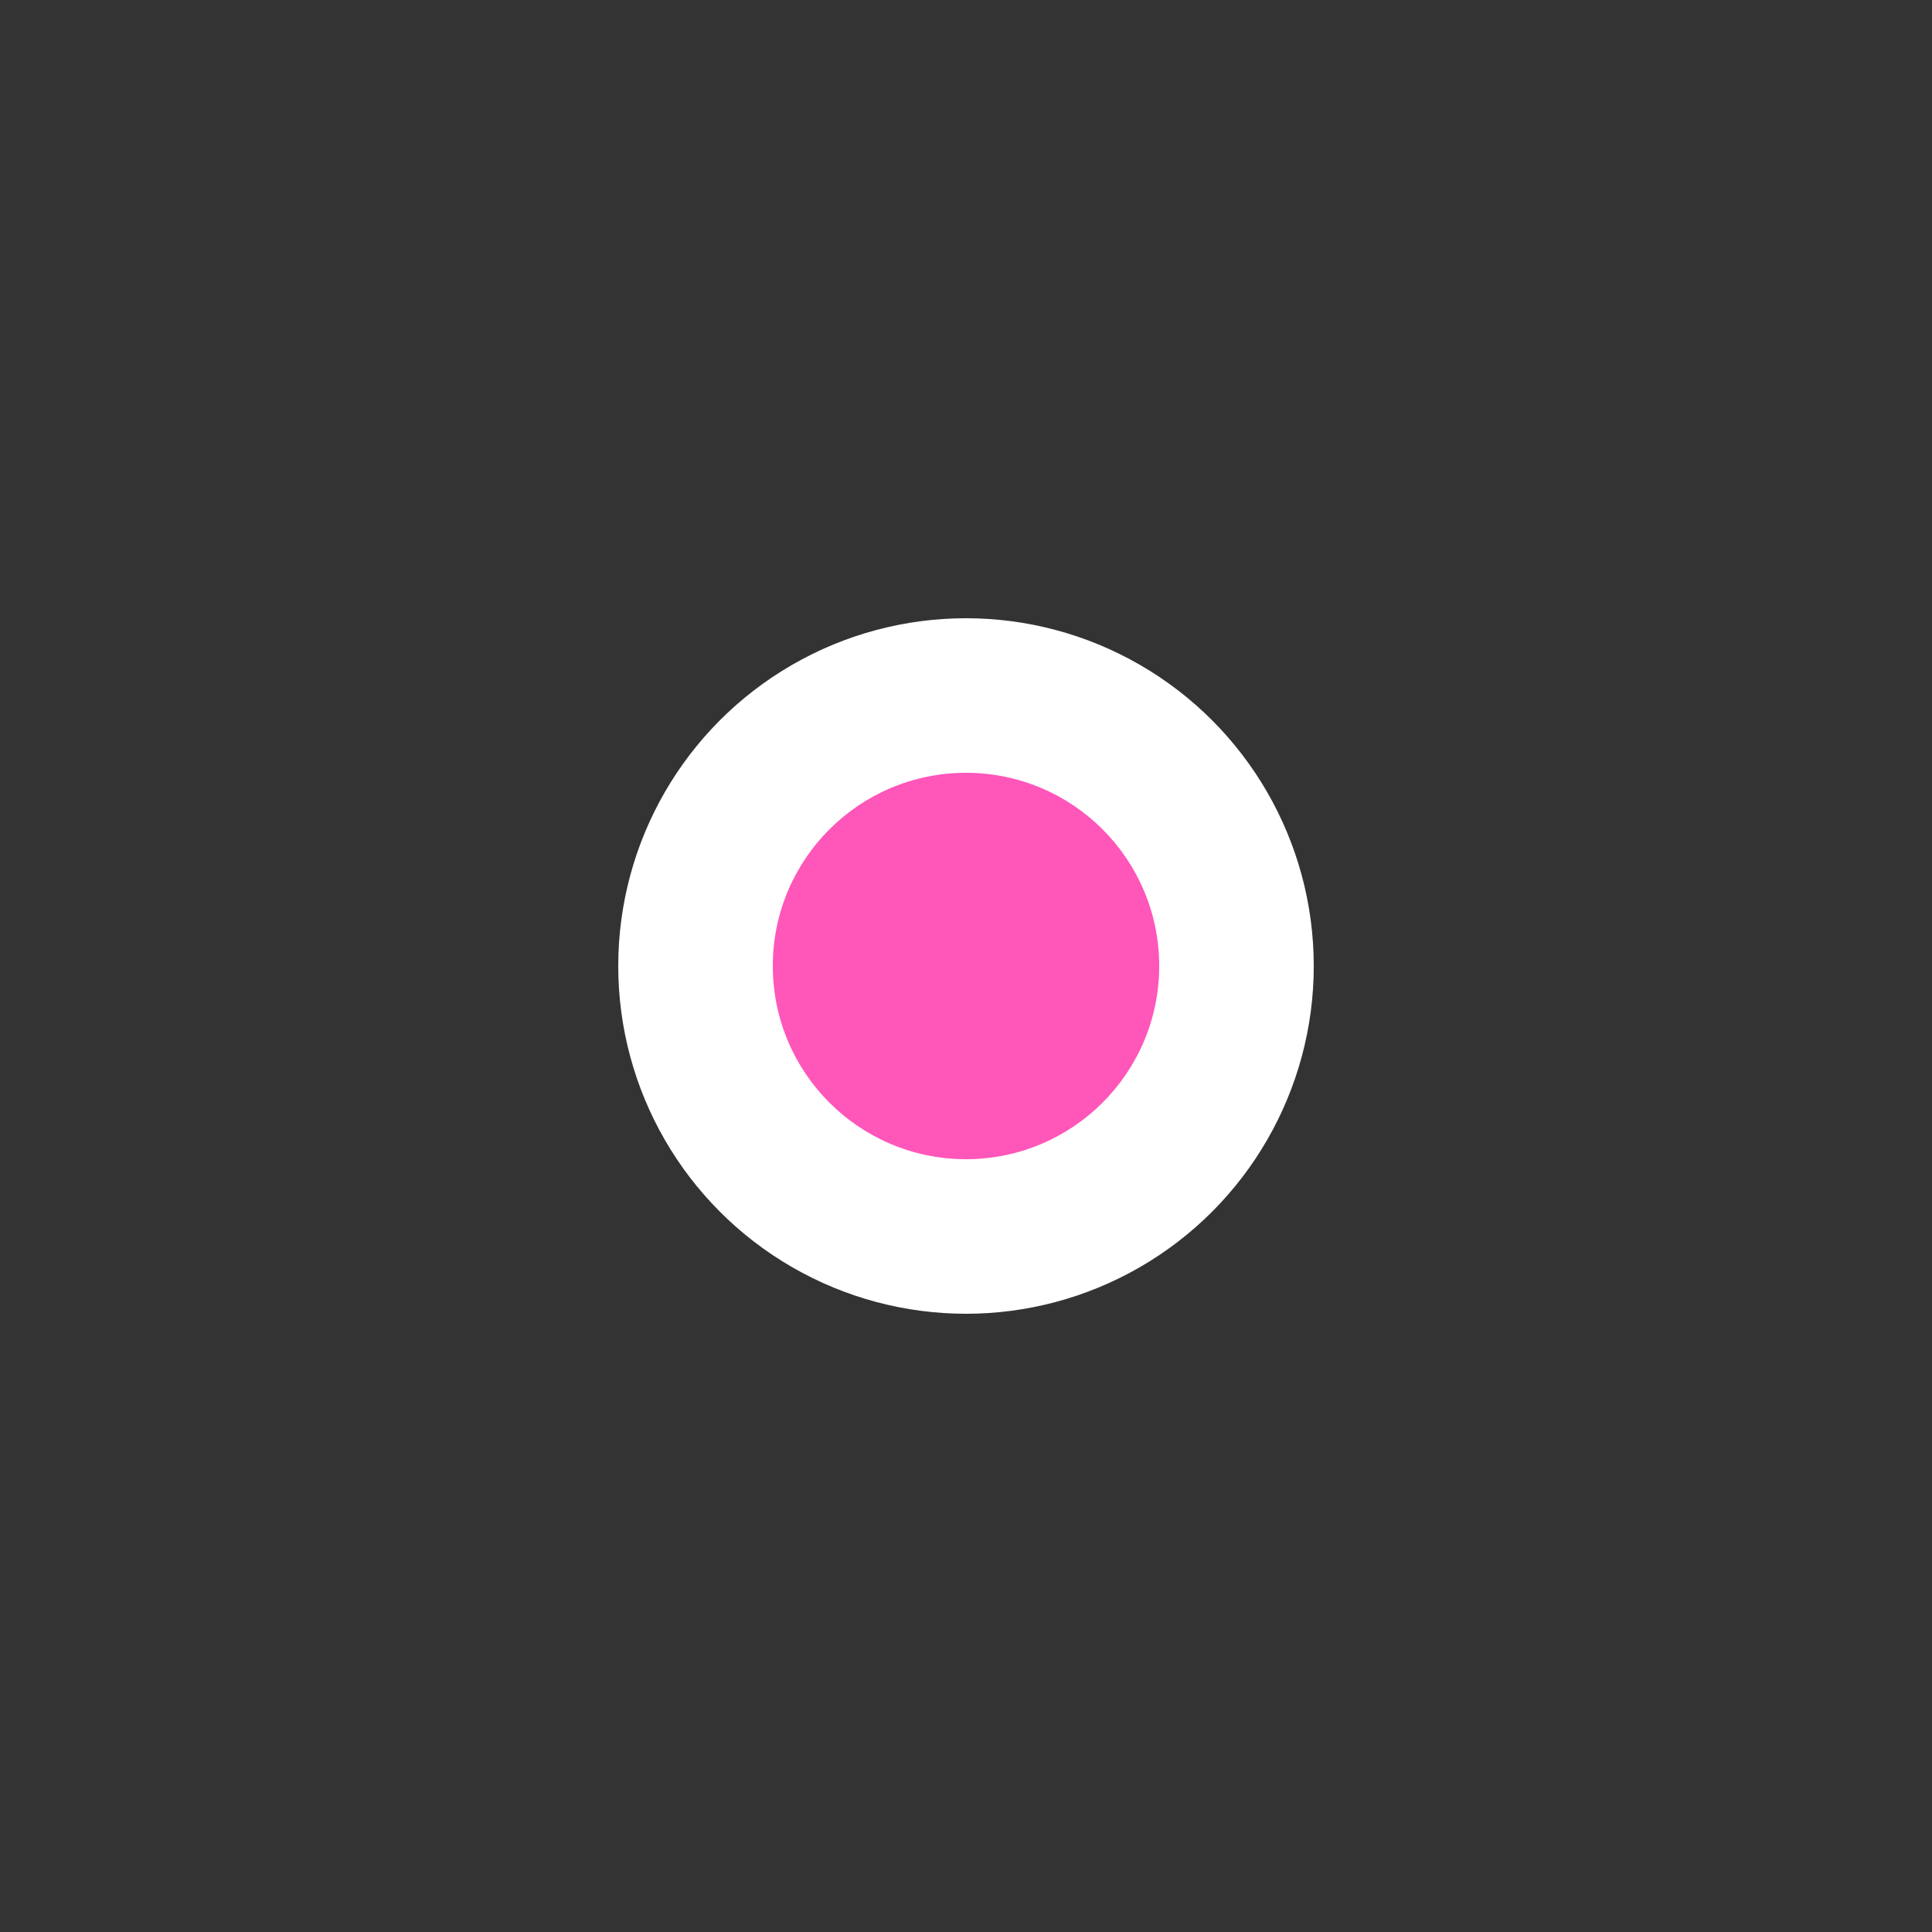 <svg version="1.1" xmlns="http://www.w3.org/2000/svg"
  xmlns:xlink="http://www.w3.org/1999/xlink" x="0px" y="0px" width="500" height="500"
  viewBox="0 0 500 500" style="enable-background:new 0 0 500 500;" xml:space="preserve">
  <rect x="0" y="0" width="500" height="500" fill="#333333" stroke="none"/>
  <style type="text/css">
    .white {
      fill: #ffffff;
    }

    .pink {
      fill: #ff56ba;
    }
  </style>
  <circle class="white" cx="250" cy="250" r="90"/>
  <circle class="pink" cx="250" cy="250" r="50"/>
</svg>
